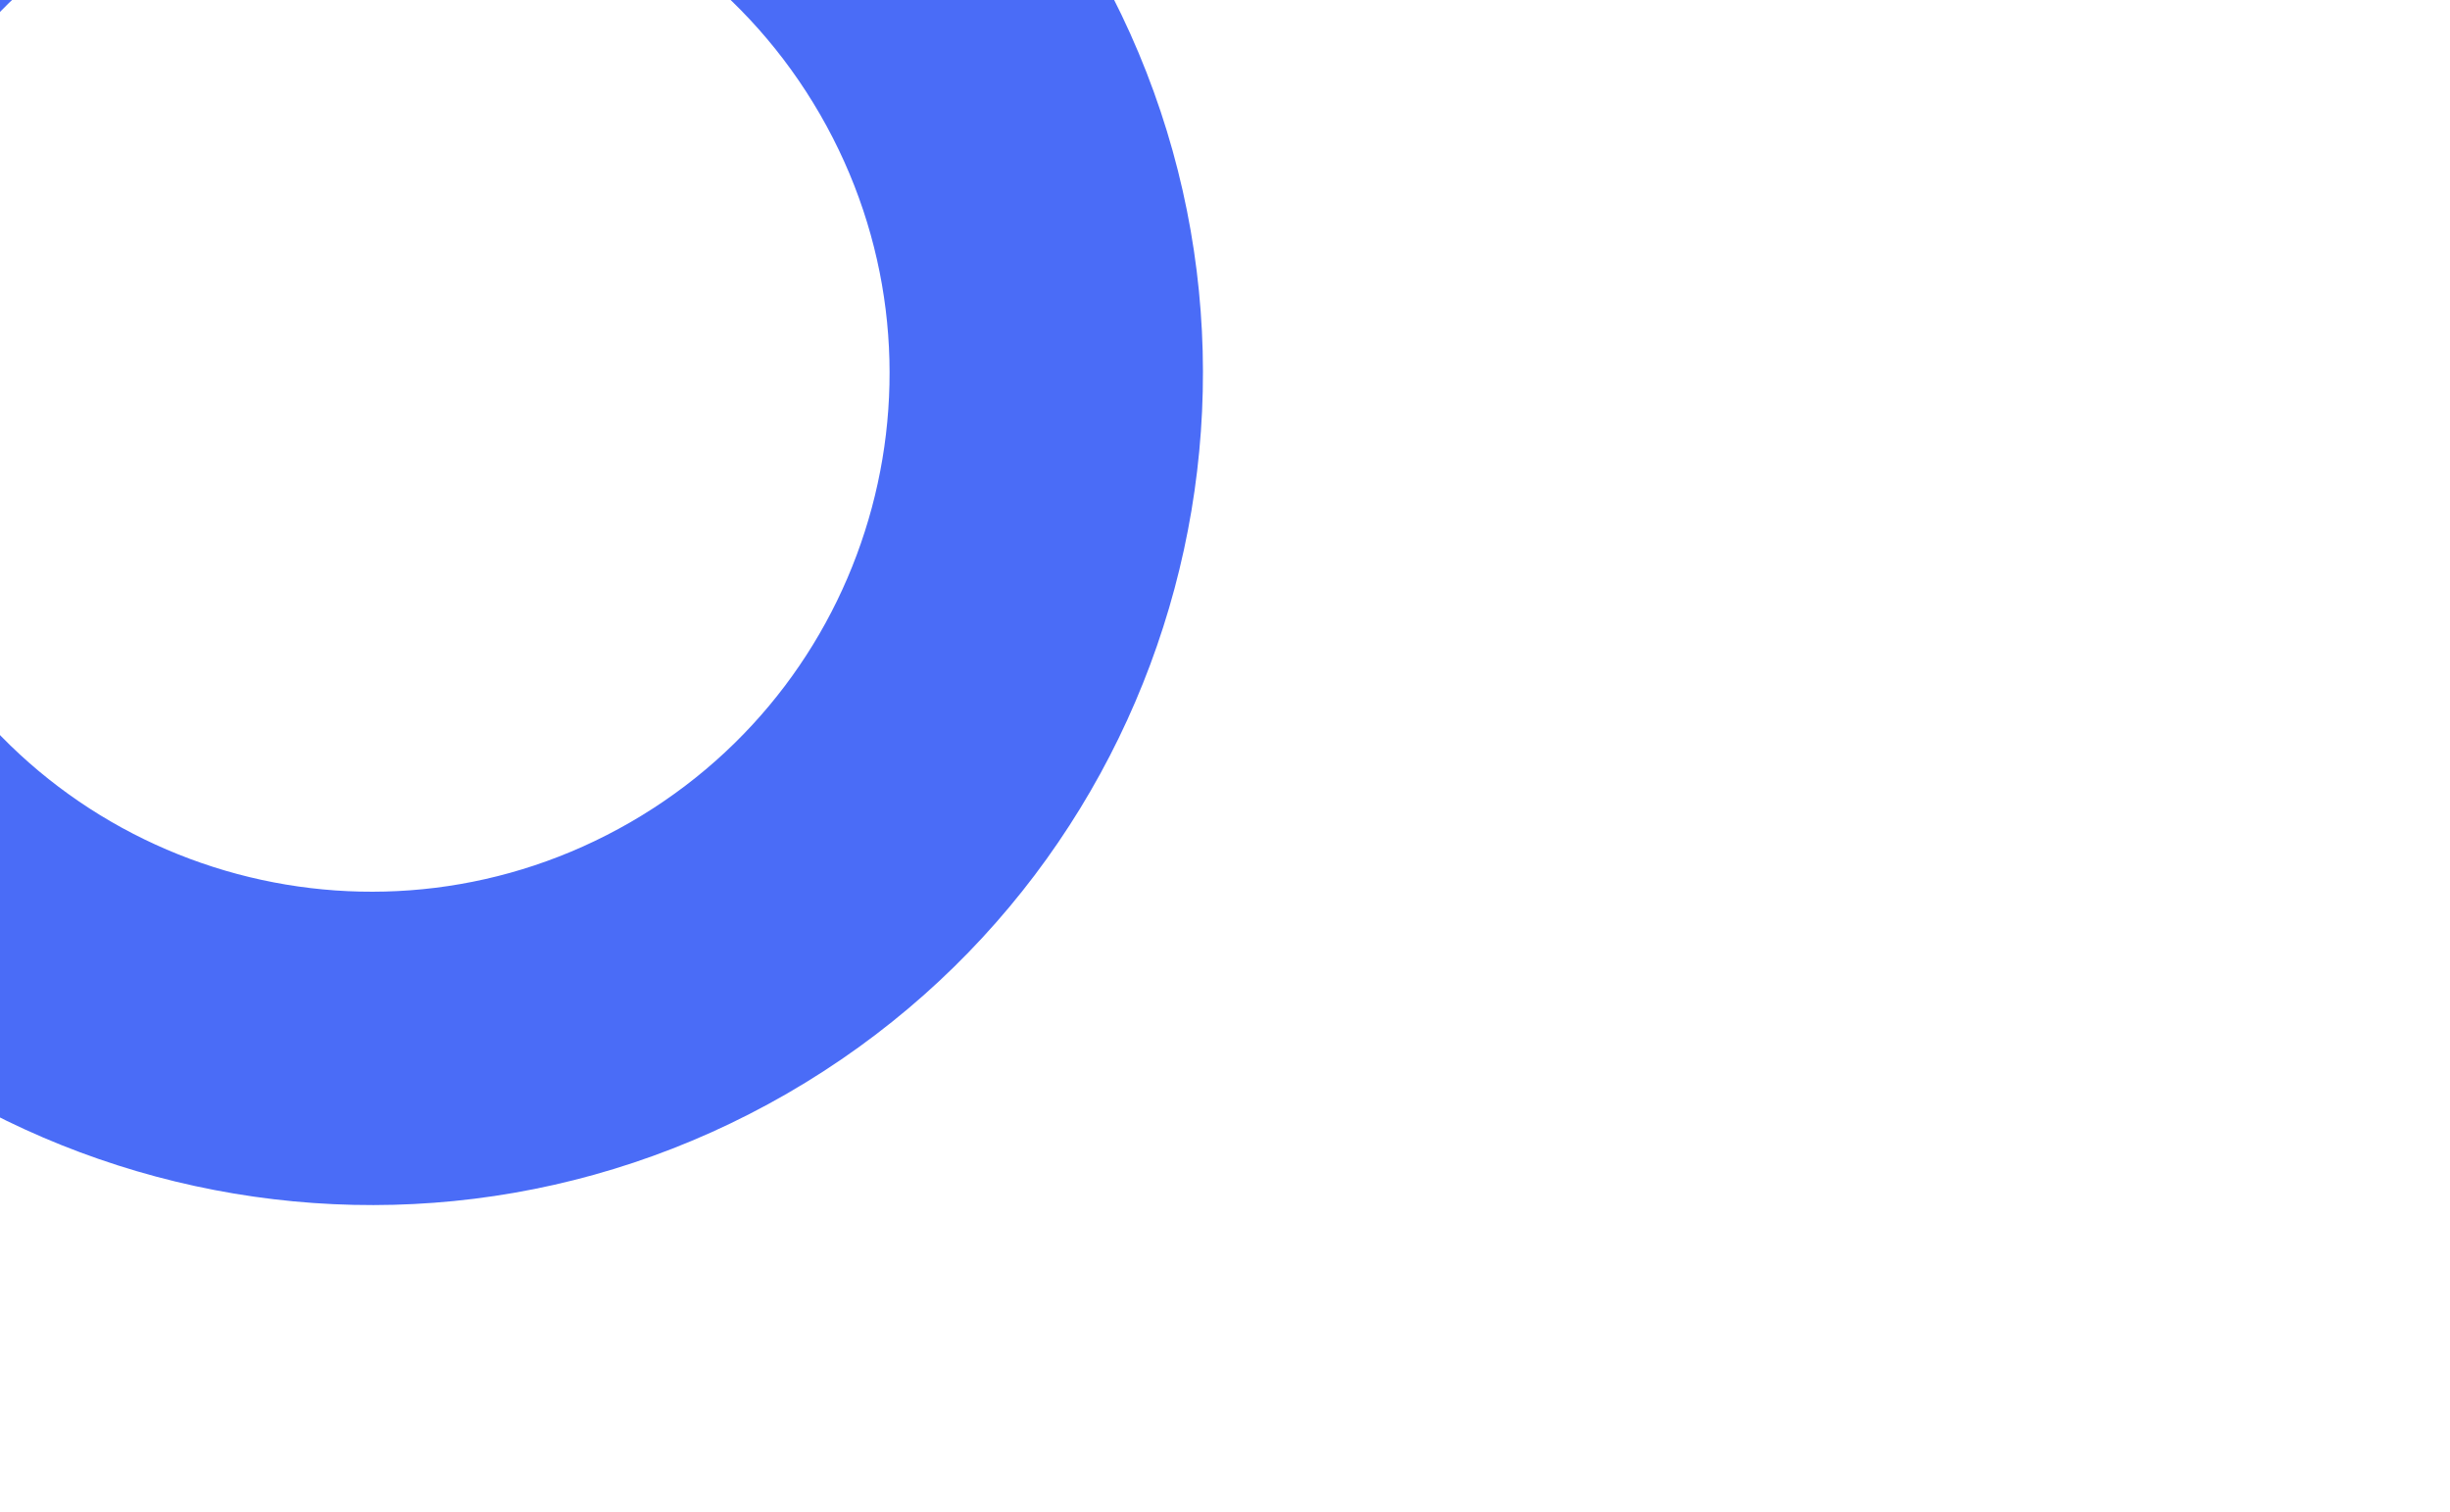 <svg width="141" height="87" viewBox="0 0 141 87" fill="none" xmlns="http://www.w3.org/2000/svg">
<path d="M45.297 62.941C22.409 76.155 -6.858 68.314 -20.073 45.426C-33.287 22.537 -25.445 -6.73 -2.557 -19.945C20.331 -33.159 49.599 -25.317 62.813 -2.428C76.027 20.46 68.185 49.726 45.297 62.941ZM36.281 47.324C50.544 39.089 55.431 20.851 47.197 6.588C38.962 -7.676 20.723 -12.563 6.459 -4.329C-7.804 3.907 -12.691 22.146 -4.456 36.41C3.779 50.673 22.018 55.559 36.281 47.324Z" fill="#4A6CF7"/>
</svg>
